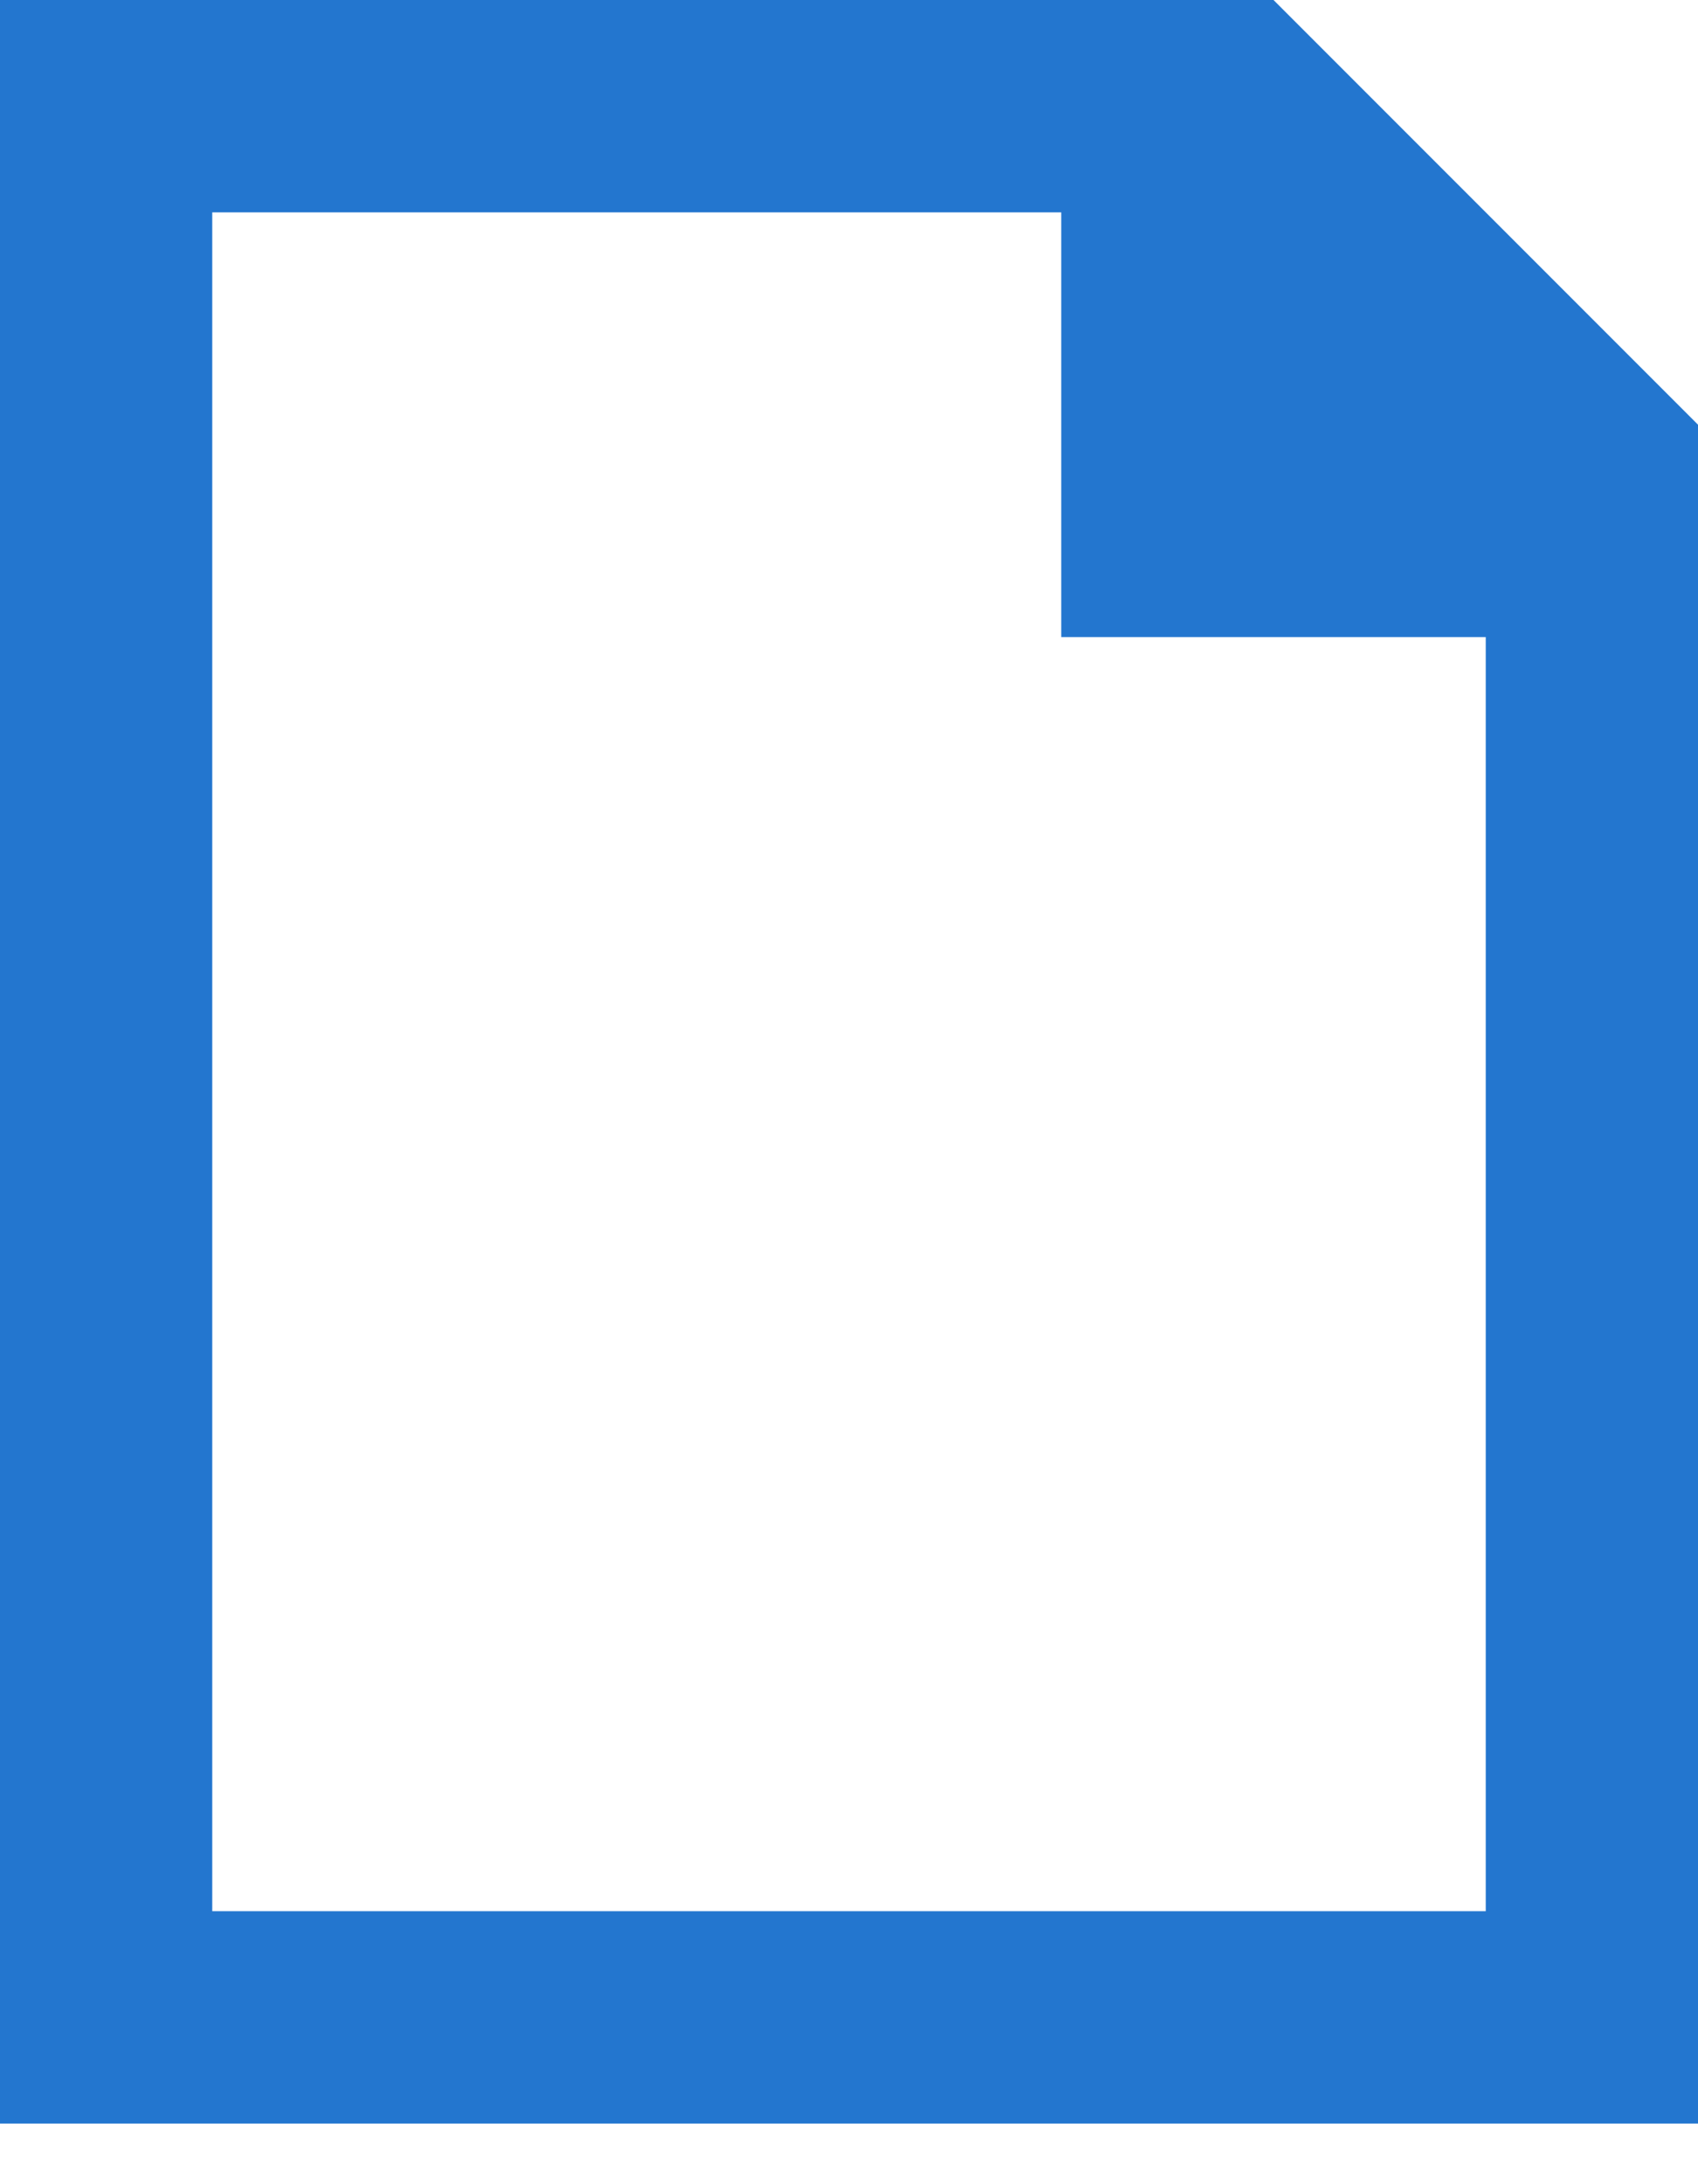 <svg width="21" height="27" viewBox="0 0 21 27" fill="none" xmlns="http://www.w3.org/2000/svg">
<path d="M2.625 23.625H18.375V7.875H13.125V2.625H2.625V23.625ZM0 24.938V0H15.75L21 5.25V26.25H0V24.938Z" fill="#2376CF"/>
</svg>
